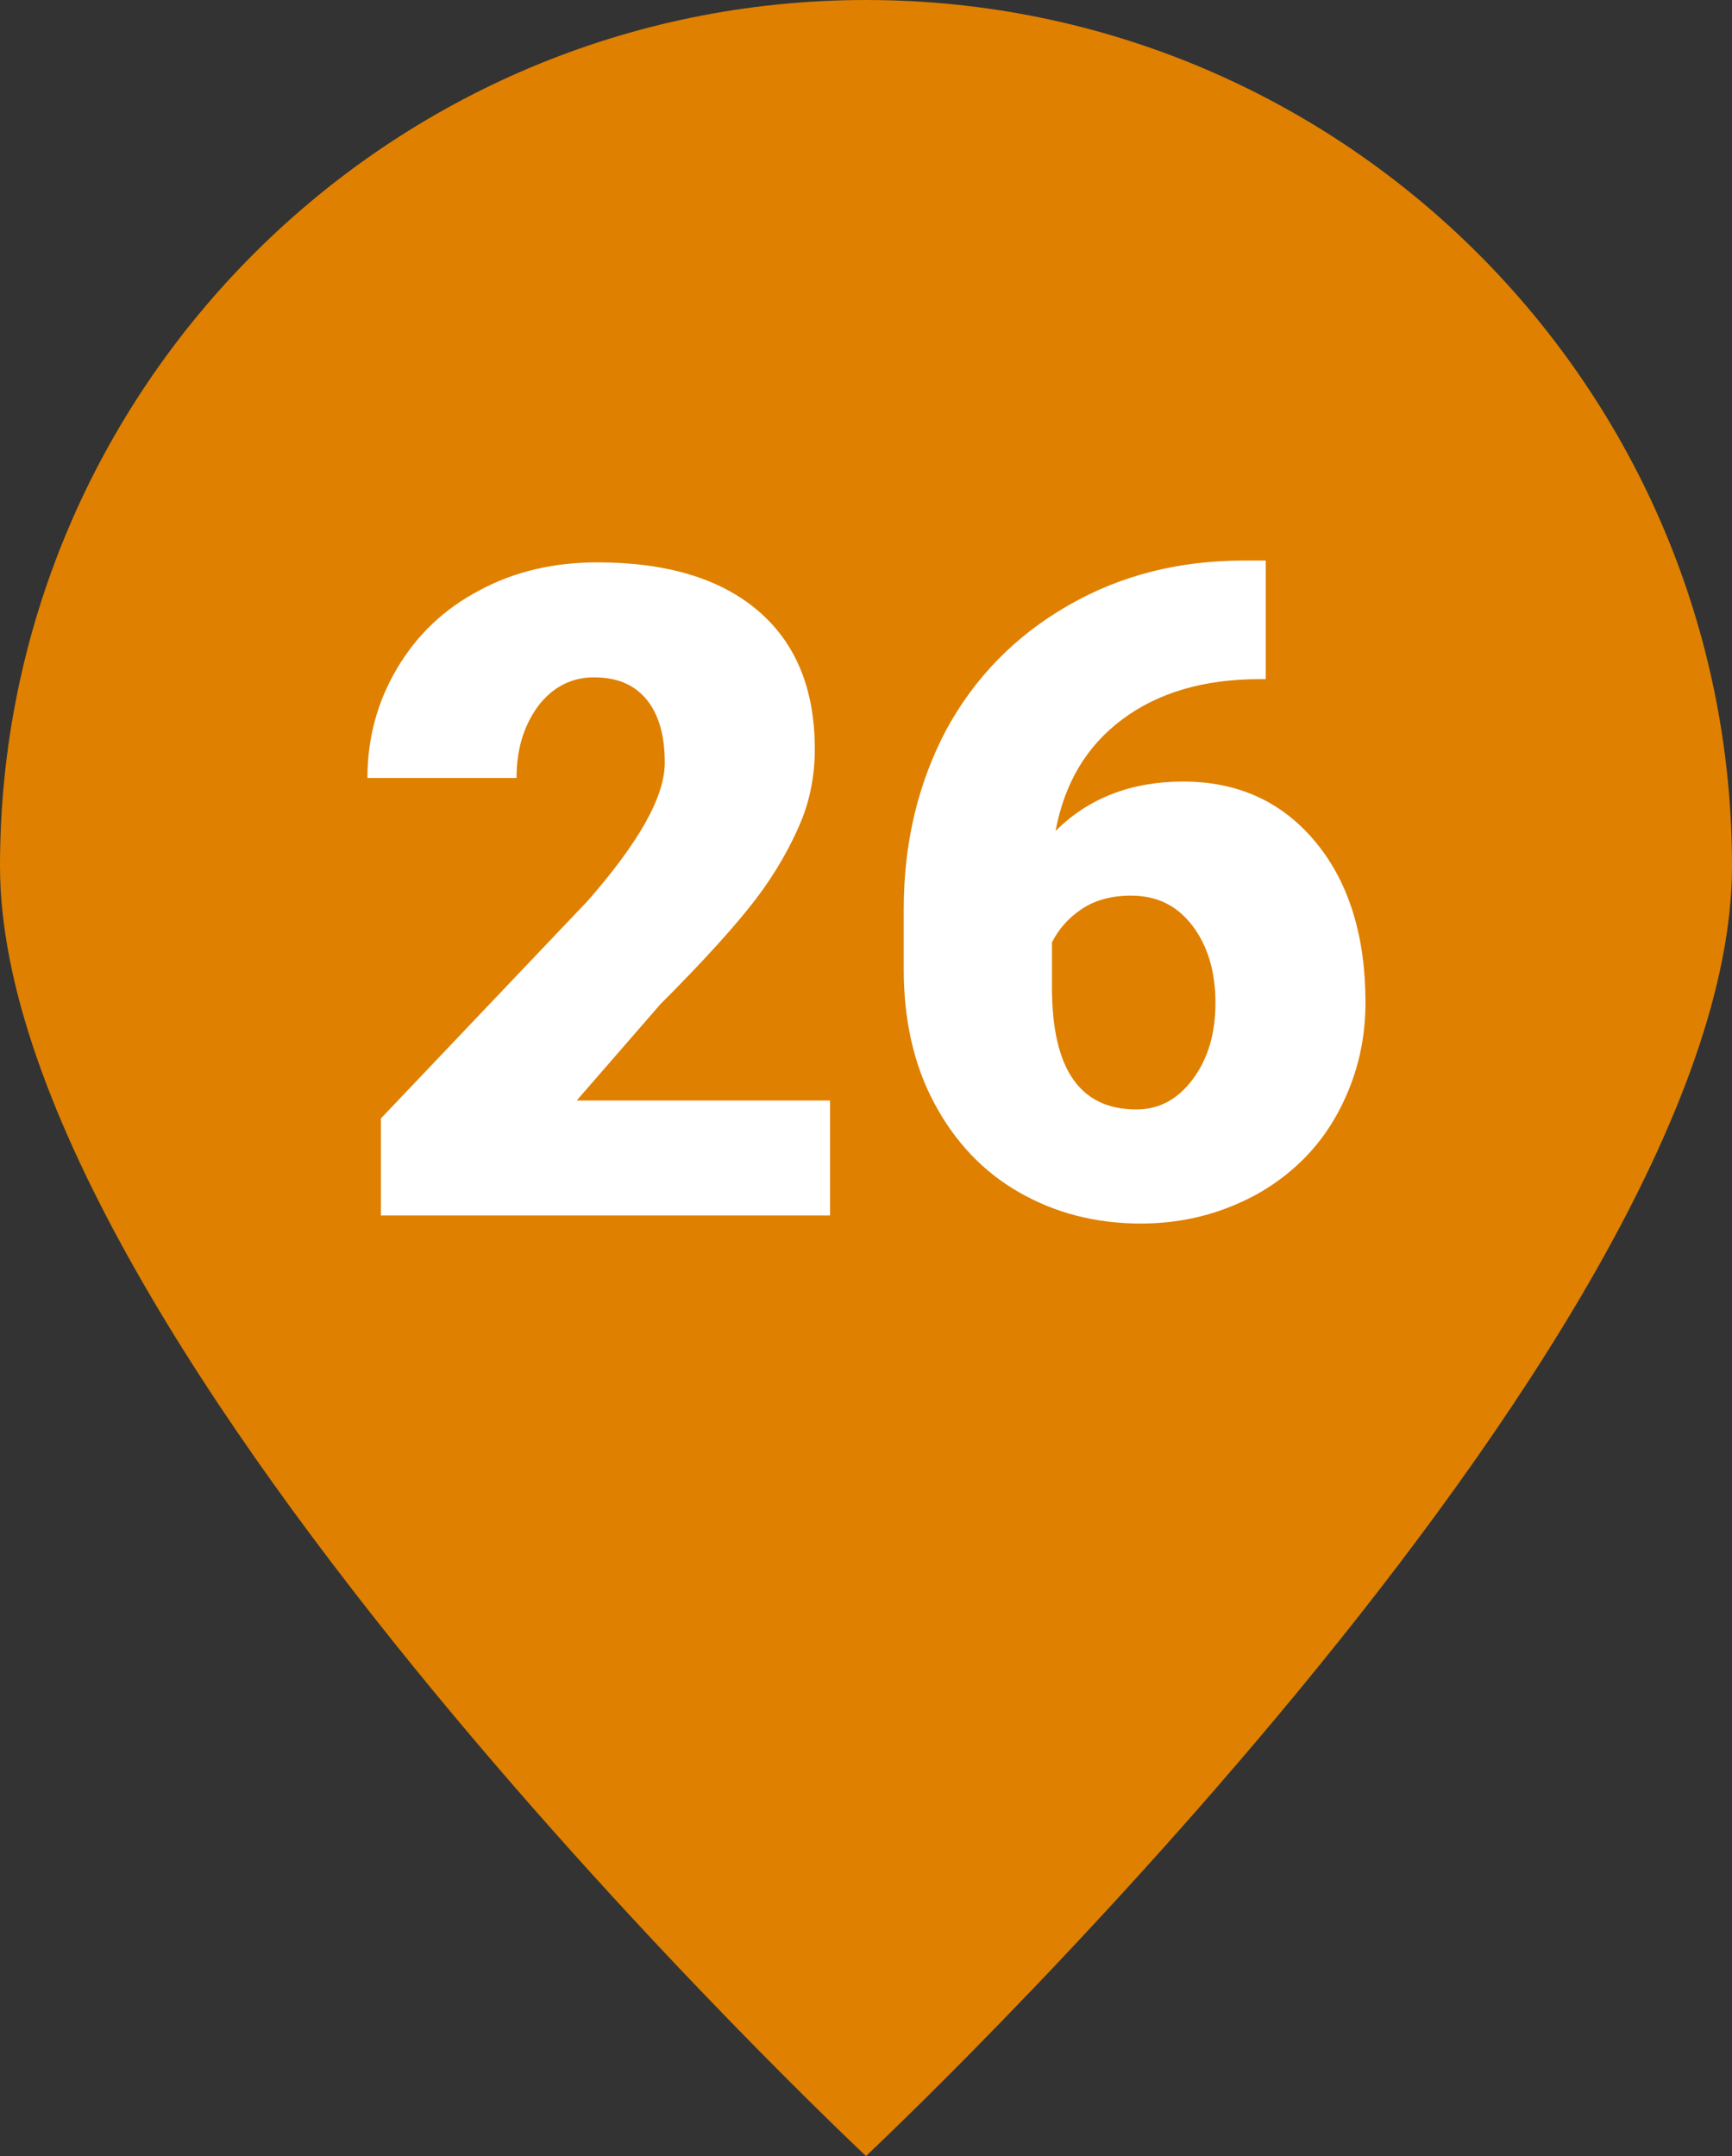 <?xml version="1.0" encoding="utf-8"?>
<!-- Generator: Adobe Illustrator 26.0.2, SVG Export Plug-In . SVG Version: 6.00 Build 0)  -->
<svg version="1.1" id="Ebene_1" xmlns="http://www.w3.org/2000/svg" xmlns:xlink="http://www.w3.org/1999/xlink" x="0px" y="0px"
	 viewBox="0 0 19.28 24" style="enable-background:new 0 0 19.28 24;" xml:space="preserve">
<rect x="0" y="0" width="19.28" height="24" fill="#333333" stroke="none"/>
<style type="text/css">
	.st0{fill:#DF8000;}
	.st1{fill:#FFFFFF;}
	.st2{fill:#E59C00;}
	.st3{fill:#E1694F;}
	.st4{fill:#6796CF;}
	.st5{fill:#6EC3BF;}
	.st6{fill:#61B87A;}
</style>
<g>
	<path class="st0" d="M9.64,24c0,0,9.64-9.04,9.64-14.36C19.28,4.32,14.96,0,9.64,0S0,4.32,0,9.64C0,14.97,9.64,24,9.64,24"/>
</g>
<g>
	<path class="st1" d="M9.24,13.53h-5v-1.08l2.3-2.42C7.11,9.38,7.4,8.87,7.4,8.49c0-0.31-0.07-0.54-0.2-0.7
		C7.06,7.62,6.87,7.54,6.61,7.54c-0.25,0-0.46,0.11-0.62,0.32c-0.16,0.22-0.24,0.48-0.24,0.8H4.09c0-0.44,0.11-0.85,0.33-1.22
		s0.52-0.66,0.92-0.87c0.39-0.21,0.83-0.31,1.31-0.31c0.77,0,1.37,0.18,1.79,0.54c0.42,0.36,0.63,0.87,0.63,1.54
		c0,0.28-0.05,0.56-0.16,0.82s-0.27,0.55-0.49,0.84s-0.58,0.69-1.07,1.18l-0.93,1.07h2.82V13.53z"/>
	<path class="st1" d="M14.09,6.26v1.3h-0.07c-0.62,0-1.13,0.15-1.53,0.45c-0.4,0.3-0.64,0.71-0.74,1.24
		c0.37-0.37,0.85-0.55,1.42-0.55c0.62,0,1.11,0.23,1.48,0.68c0.37,0.45,0.55,1.05,0.55,1.78c0,0.46-0.11,0.87-0.32,1.25
		s-0.52,0.68-0.9,0.89c-0.39,0.21-0.81,0.32-1.28,0.32c-0.51,0-0.96-0.12-1.36-0.35c-0.4-0.23-0.71-0.56-0.94-0.99
		s-0.34-0.93-0.34-1.49v-0.67c0-0.74,0.16-1.4,0.47-1.99c0.32-0.59,0.77-1.05,1.36-1.39s1.24-0.5,1.95-0.5H14.09z M12.59,9.97
		c-0.22,0-0.4,0.05-0.55,0.15s-0.26,0.23-0.33,0.37v0.5c0,0.91,0.31,1.36,0.94,1.36c0.25,0,0.46-0.11,0.63-0.34
		c0.17-0.23,0.25-0.51,0.25-0.85c0-0.35-0.09-0.64-0.26-0.86S12.88,9.97,12.59,9.97z"/>
</g>
</svg>
